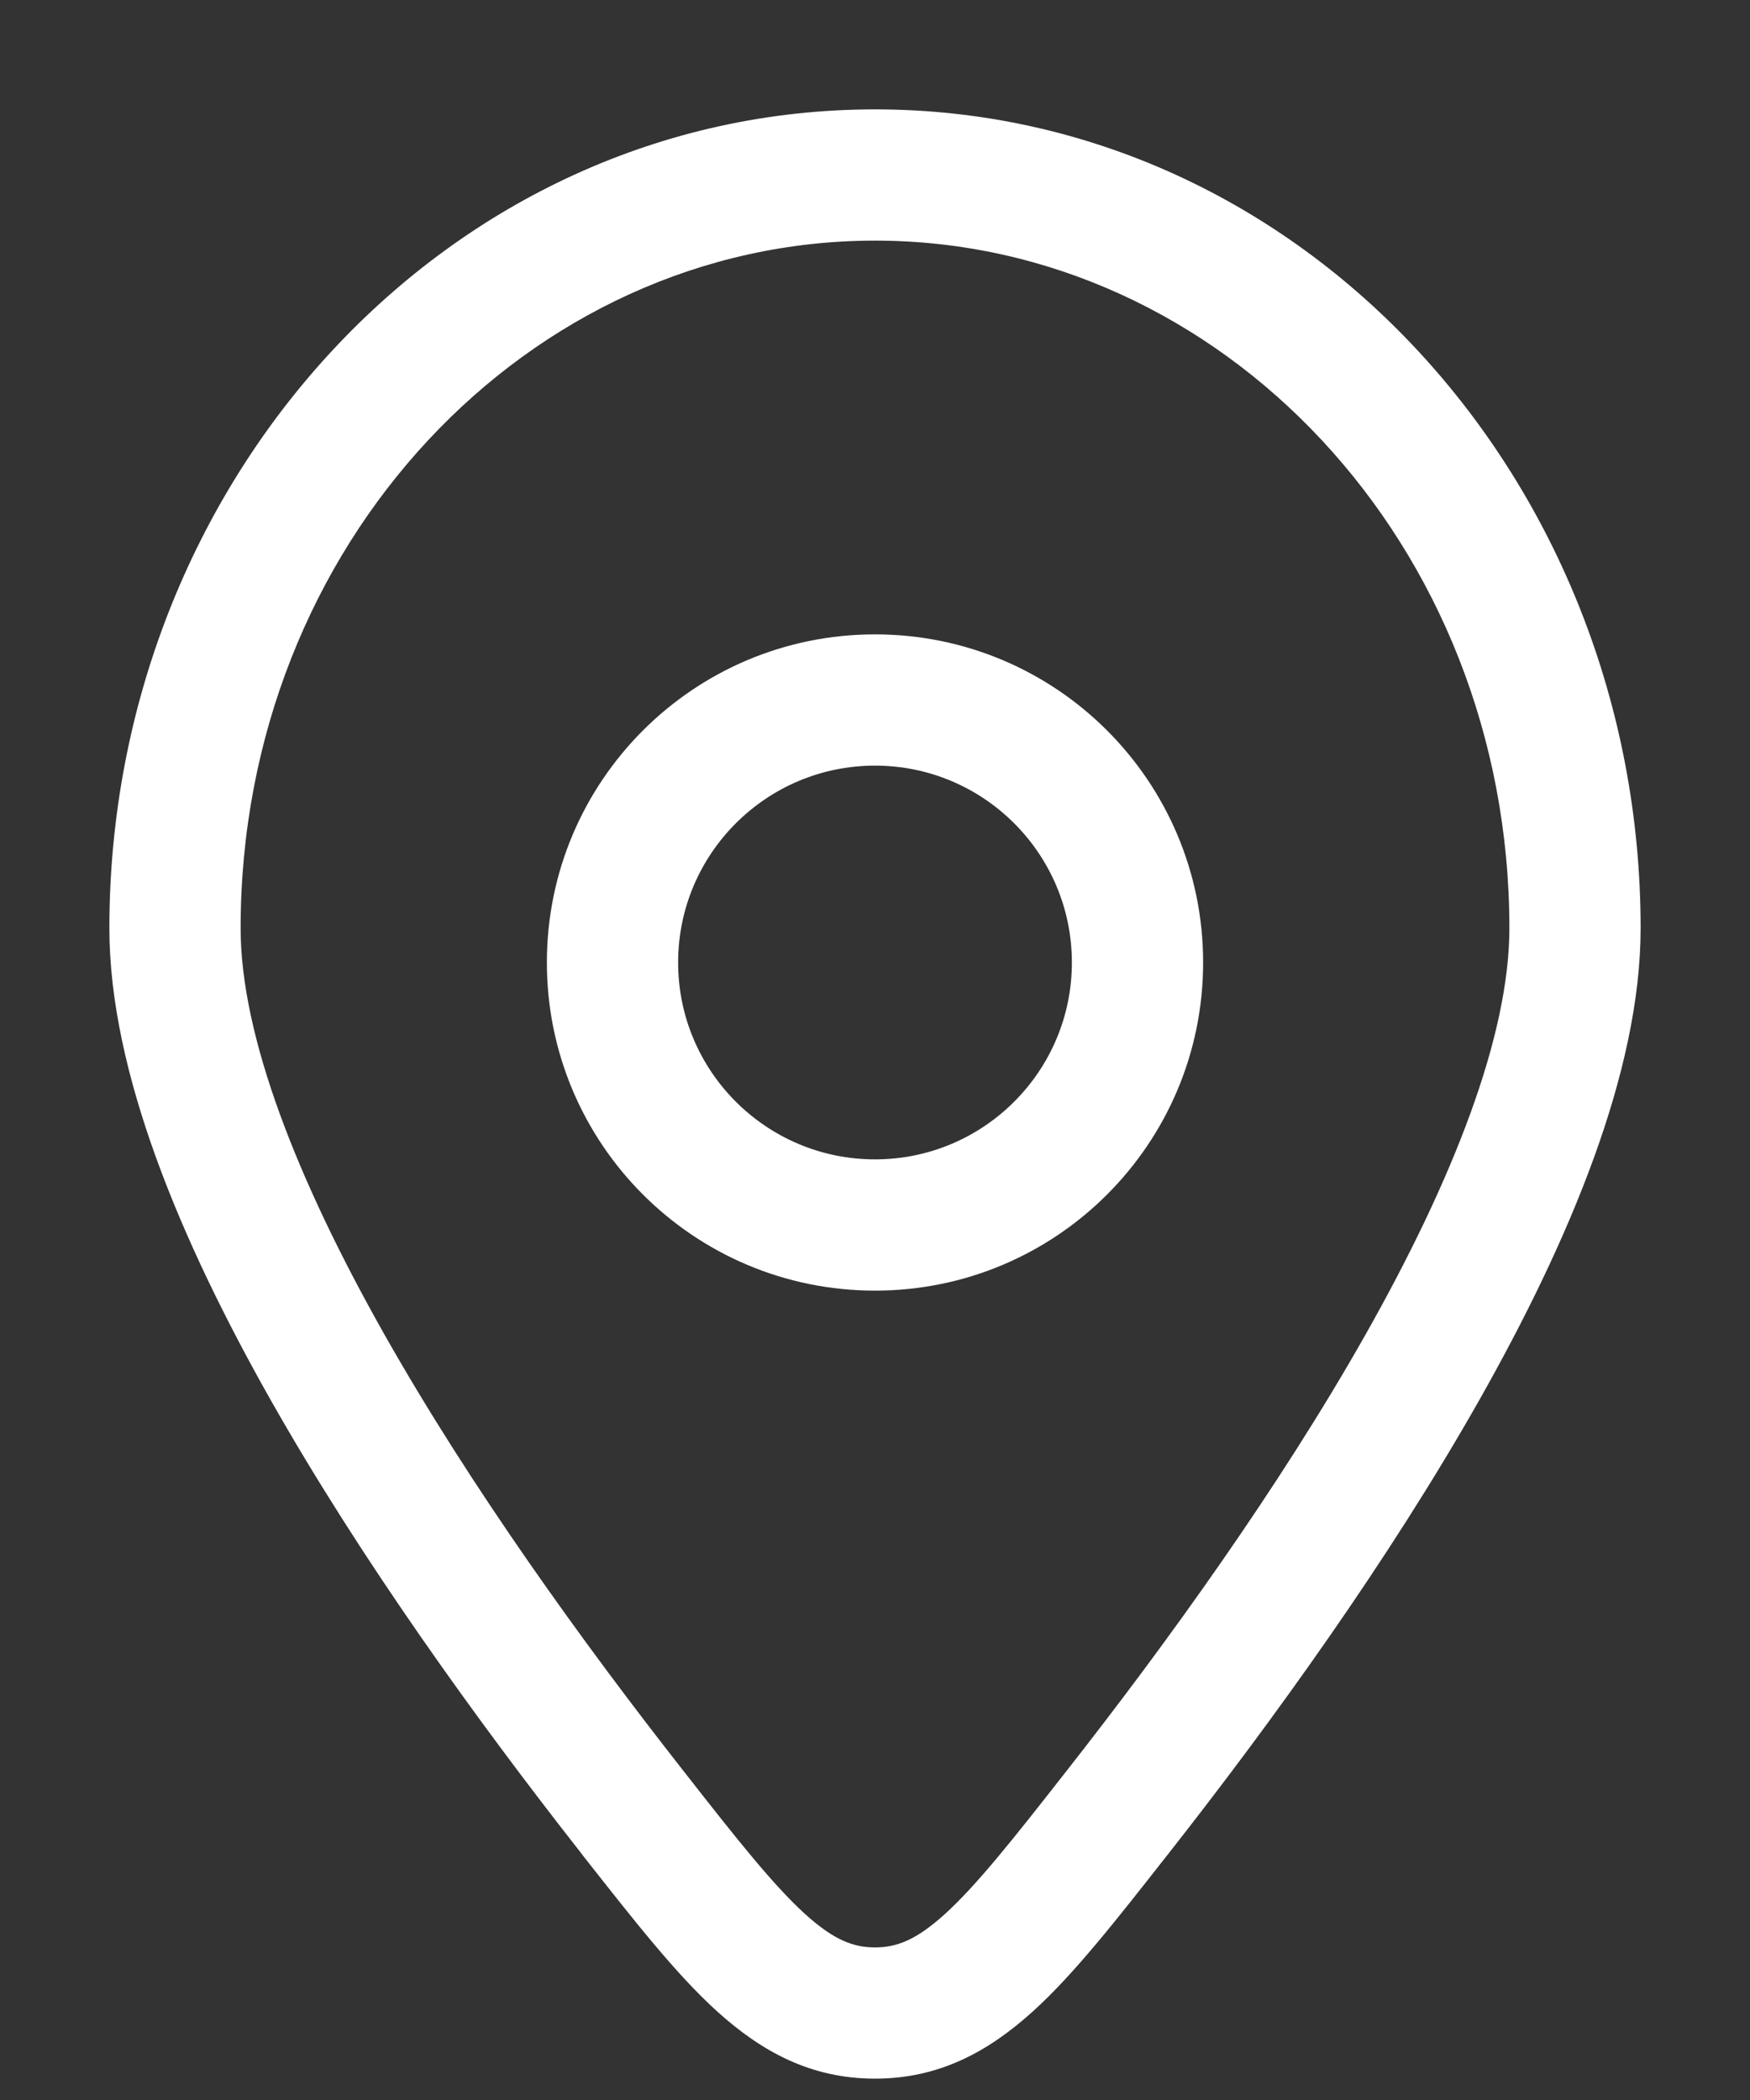 <svg width="10" height="12" viewBox="0 0 10 12" fill="none" xmlns="http://www.w3.org/2000/svg">
<rect x="0" y="0" width="10" height="12" fill="#333333" stroke="none"/>
<path fill-rule="evenodd" clip-rule="evenodd" d="M5 3.625C3.964 3.625 3.125 4.464 3.125 5.5C3.125 6.536 3.964 7.375 5 7.375C6.036 7.375 6.875 6.536 6.875 5.5C6.875 4.464 6.036 3.625 5 3.625ZM3.875 5.5C3.875 4.879 4.379 4.375 5 4.375C5.621 4.375 6.125 4.879 6.125 5.5C6.125 6.121 5.621 6.625 5 6.625C4.379 6.625 3.875 6.121 3.875 5.5Z" fill="white"/>
<path fill-rule="evenodd" clip-rule="evenodd" d="M5 0.625C2.558 0.625 0.625 2.746 0.625 5.304C0.625 6.125 1.033 7.091 1.545 7.997C2.066 8.918 2.731 9.838 3.315 10.582L3.334 10.607C3.619 10.969 3.861 11.279 4.096 11.492C4.353 11.725 4.635 11.878 5 11.878C5.365 11.878 5.647 11.725 5.904 11.492C6.139 11.279 6.381 10.969 6.666 10.606L6.685 10.582C7.269 9.838 7.934 8.918 8.455 7.997C8.967 7.091 9.375 6.125 9.375 5.304C9.375 2.746 7.442 0.625 5 0.625ZM1.375 5.304C1.375 3.108 3.023 1.375 5 1.375C6.977 1.375 8.625 3.108 8.625 5.304C8.625 5.918 8.305 6.738 7.802 7.628C7.307 8.503 6.667 9.39 6.095 10.119C5.786 10.514 5.582 10.771 5.4 10.937C5.233 11.088 5.122 11.128 5 11.128C4.878 11.128 4.767 11.088 4.6 10.937C4.418 10.771 4.214 10.514 3.905 10.119C3.333 9.39 2.693 8.503 2.198 7.628C1.695 6.738 1.375 5.918 1.375 5.304Z" fill="white"/>
</svg>
